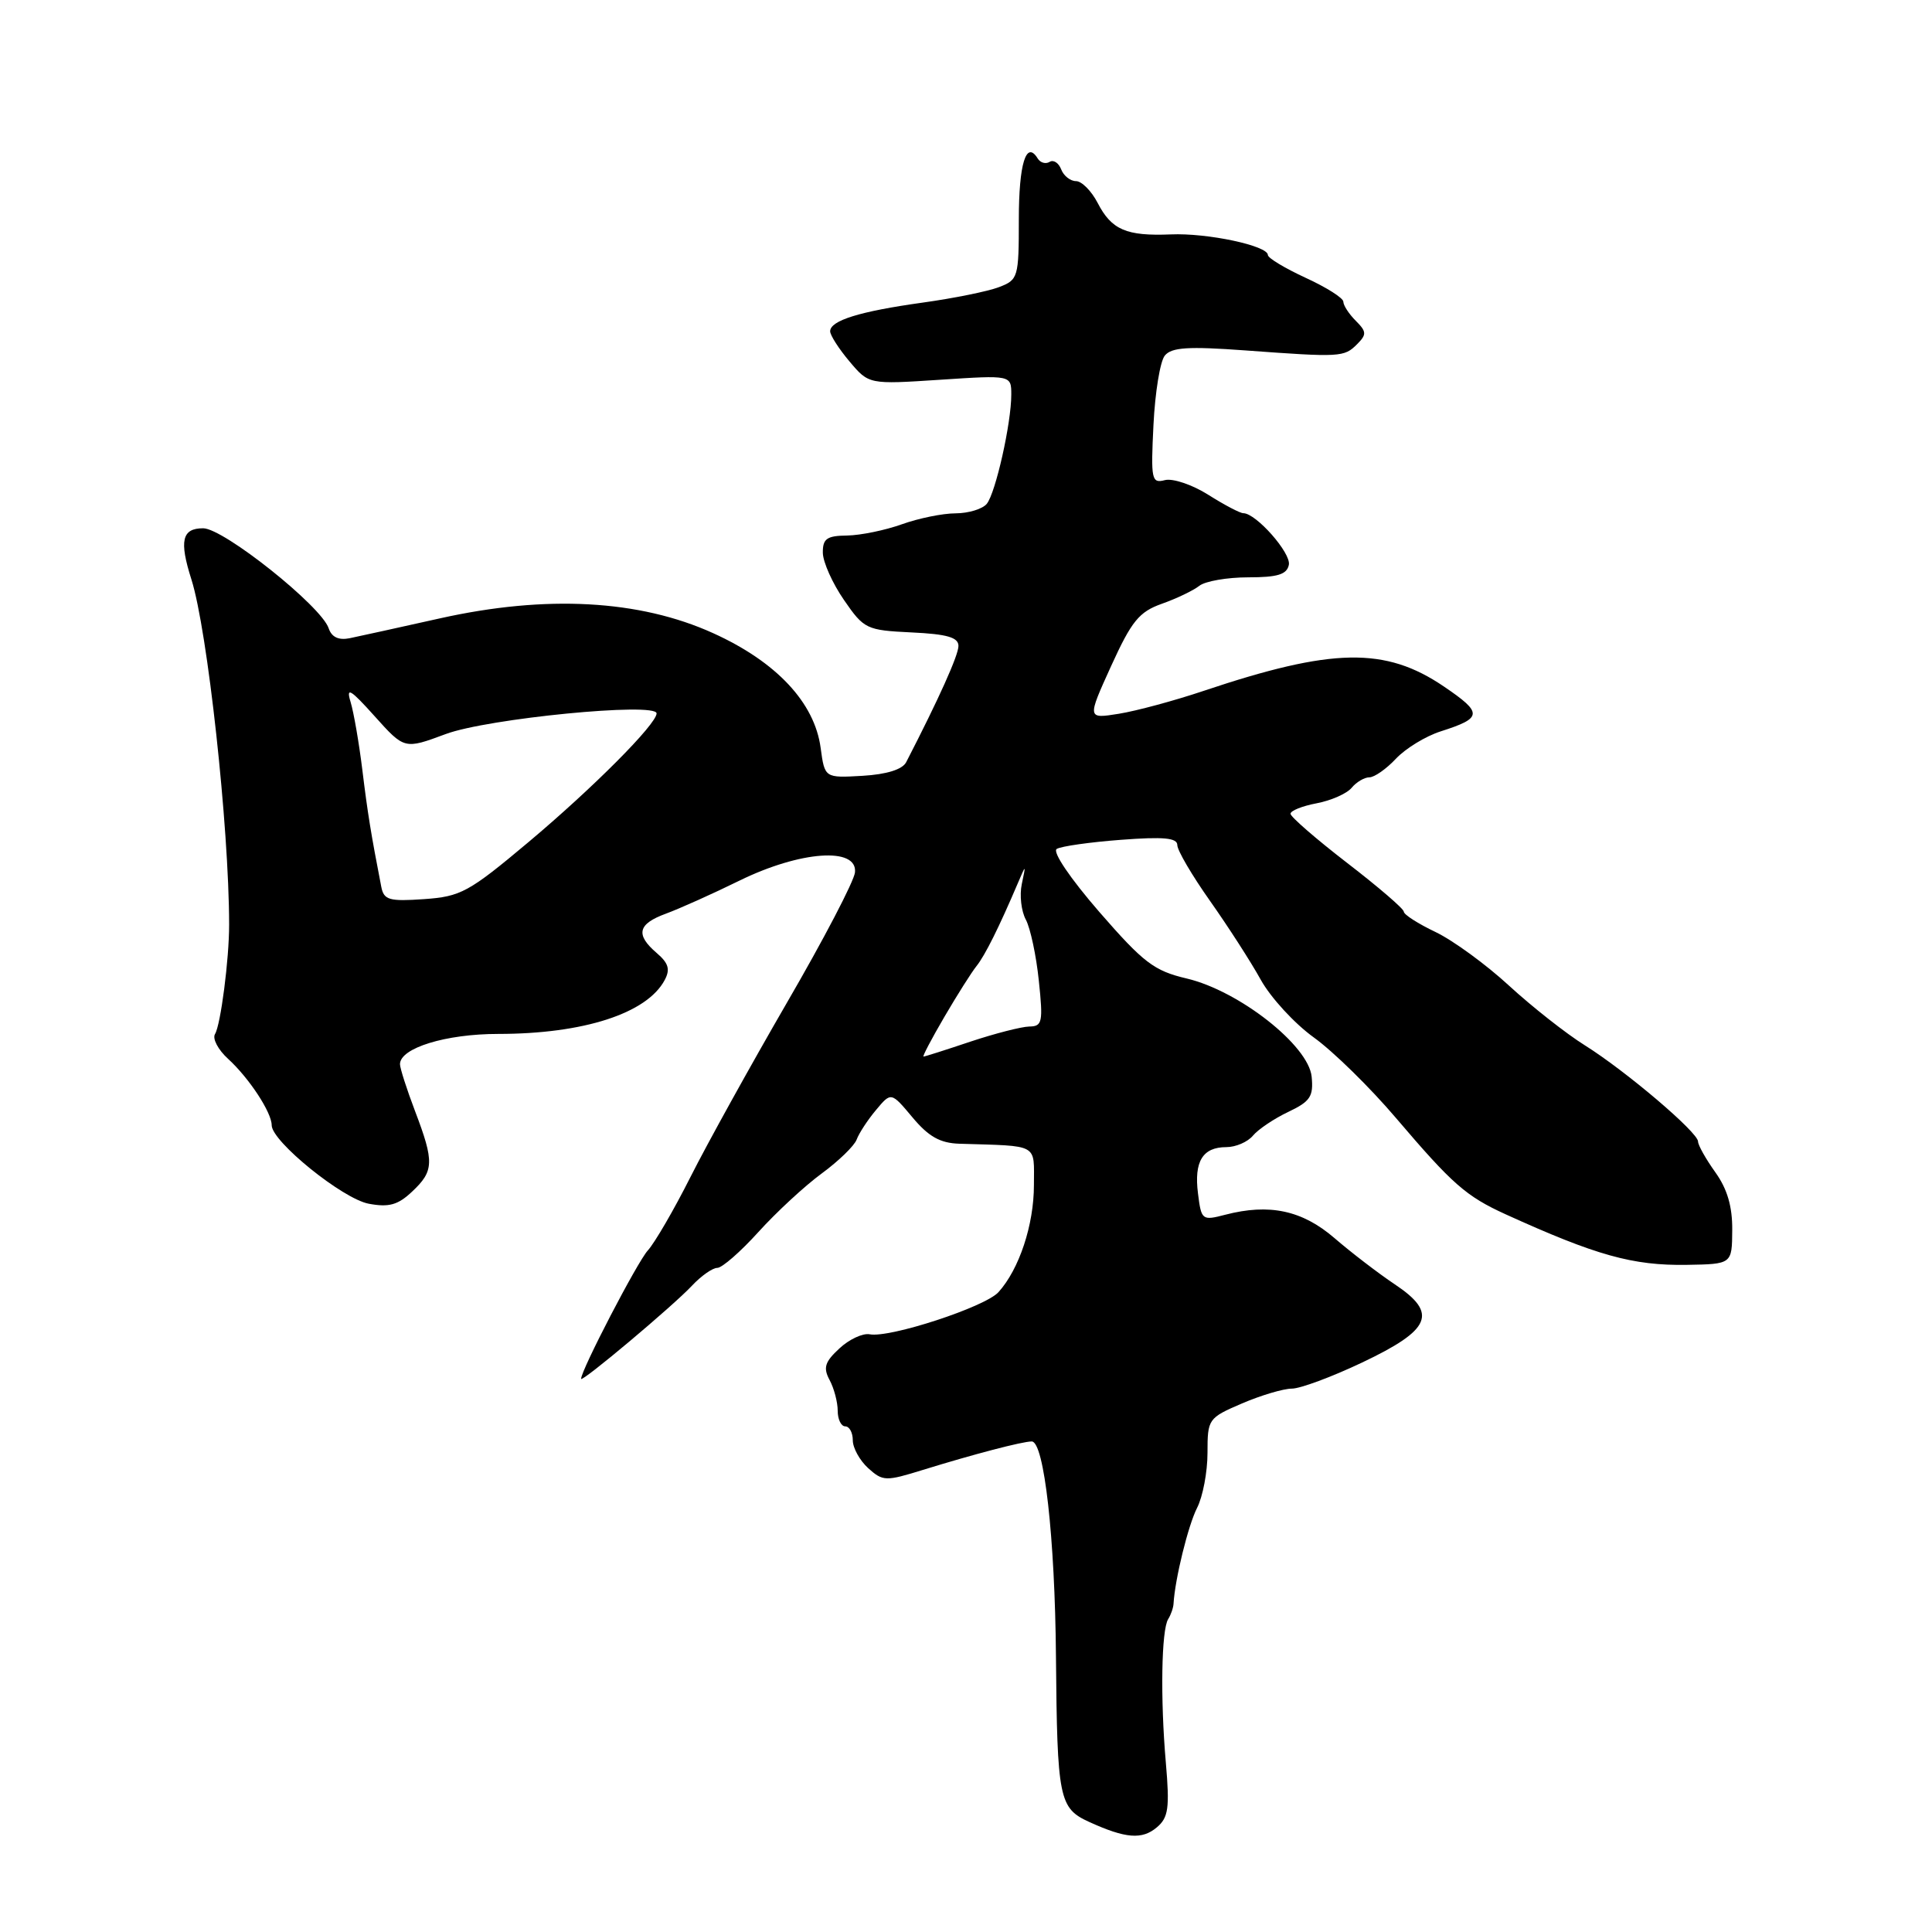<?xml version="1.0" encoding="UTF-8" standalone="no"?>
<!DOCTYPE svg PUBLIC "-//W3C//DTD SVG 1.1//EN" "http://www.w3.org/Graphics/SVG/1.1/DTD/svg11.dtd" >
<svg xmlns="http://www.w3.org/2000/svg" xmlns:xlink="http://www.w3.org/1999/xlink" version="1.1" viewBox="0 0 256 256">
 <g >
 <path fill="currentColor"
d=" M 154.48 233.56 C 153.74 225.05 153.89 215.97 154.79 214.54 C 155.15 213.97 155.47 213.05 155.50 212.50 C 155.69 209.22 157.44 202.11 158.62 199.80 C 159.38 198.31 160.00 195.04 160.00 192.51 C 160.00 188.02 160.09 187.89 164.58 185.96 C 167.10 184.88 170.07 184.00 171.18 184.00 C 172.29 184.00 176.47 182.45 180.47 180.55 C 189.66 176.19 190.57 174.02 184.83 170.19 C 182.62 168.71 179.02 165.95 176.82 164.05 C 172.55 160.37 168.19 159.44 162.35 160.96 C 159.28 161.76 159.18 161.68 158.74 158.14 C 158.20 153.89 159.36 152.00 162.50 152.00 C 163.74 152.00 165.32 151.32 166.02 150.48 C 166.71 149.65 168.81 148.23 170.69 147.34 C 173.62 145.95 174.06 145.29 173.80 142.66 C 173.39 138.53 164.19 131.30 157.26 129.66 C 152.92 128.64 151.53 127.58 145.65 120.82 C 141.79 116.37 139.42 112.86 140.02 112.49 C 140.60 112.13 144.43 111.59 148.53 111.28 C 154.19 110.85 156.00 111.02 156.00 111.98 C 156.00 112.68 157.95 116.00 160.33 119.37 C 162.71 122.74 165.74 127.44 167.05 129.81 C 168.37 132.19 171.53 135.63 174.09 137.47 C 176.65 139.31 181.56 144.12 184.99 148.16 C 192.46 156.93 194.26 158.51 199.50 160.90 C 211.51 166.36 216.34 167.71 223.50 167.60 C 229.50 167.50 229.50 167.50 229.53 163.00 C 229.56 159.87 228.87 157.53 227.28 155.32 C 226.03 153.57 225.00 151.74 225.00 151.26 C 225.00 150.04 215.44 141.92 210.00 138.51 C 207.53 136.97 203.00 133.40 199.95 130.60 C 196.90 127.79 192.52 124.60 190.22 123.50 C 187.91 122.40 186.02 121.19 186.01 120.80 C 186.01 120.42 182.62 117.51 178.50 114.34 C 174.38 111.16 171.00 108.23 171.00 107.83 C 171.00 107.42 172.56 106.80 174.46 106.44 C 176.37 106.08 178.45 105.16 179.09 104.40 C 179.72 103.63 180.79 103.00 181.45 103.00 C 182.11 103.00 183.70 101.89 184.97 100.53 C 186.25 99.17 188.92 97.54 190.90 96.91 C 196.46 95.13 196.51 94.49 191.33 90.97 C 183.56 85.69 176.55 85.82 159.47 91.55 C 155.60 92.85 150.55 94.21 148.24 94.58 C 144.05 95.25 144.05 95.25 147.23 88.25 C 149.95 82.28 150.94 81.07 153.96 80.00 C 155.91 79.31 158.14 78.24 158.92 77.62 C 159.70 77.01 162.61 76.50 165.39 76.50 C 169.30 76.50 170.52 76.12 170.78 74.84 C 171.09 73.28 166.43 68.00 164.74 68.00 C 164.31 68.00 162.22 66.90 160.10 65.56 C 157.98 64.22 155.39 63.35 154.35 63.62 C 152.59 64.08 152.48 63.57 152.84 56.31 C 153.05 52.01 153.72 47.88 154.34 47.12 C 155.23 46.02 157.45 45.88 164.98 46.43 C 177.64 47.36 178.10 47.33 179.81 45.62 C 181.11 44.32 181.09 43.95 179.64 42.50 C 178.74 41.60 178.00 40.46 178.00 39.98 C 178.00 39.49 175.75 38.07 173.00 36.81 C 170.25 35.54 168.00 34.19 168.00 33.79 C 168.00 32.56 159.99 30.85 155.14 31.06 C 149.24 31.30 147.29 30.46 145.44 26.88 C 144.62 25.30 143.33 24.00 142.58 24.00 C 141.83 24.00 140.94 23.30 140.61 22.44 C 140.28 21.58 139.59 21.13 139.08 21.45 C 138.56 21.77 137.85 21.57 137.50 21.00 C 135.98 18.53 135.00 21.69 135.00 29.08 C 135.00 36.78 134.91 37.08 132.36 38.05 C 130.90 38.61 126.35 39.53 122.24 40.10 C 113.92 41.26 110.00 42.47 110.00 43.90 C 110.00 44.42 111.15 46.22 112.56 47.89 C 115.13 50.94 115.13 50.94 124.56 50.32 C 134.00 49.70 134.00 49.70 134.00 52.30 C 134.00 56.08 131.93 65.29 130.76 66.75 C 130.21 67.44 128.35 68.01 126.63 68.02 C 124.91 68.02 121.70 68.68 119.50 69.47 C 117.30 70.26 114.04 70.93 112.25 70.96 C 109.55 70.99 109.01 71.38 109.03 73.25 C 109.05 74.49 110.31 77.30 111.83 79.50 C 114.49 83.36 114.80 83.51 120.79 83.80 C 125.50 84.02 127.00 84.46 127.00 85.59 C 127.00 86.82 124.43 92.54 120.07 101.00 C 119.57 101.96 117.49 102.61 114.29 102.80 C 109.28 103.09 109.28 103.09 108.74 99.10 C 107.94 93.10 102.87 87.69 94.50 83.90 C 84.74 79.47 72.36 78.80 58.32 81.93 C 52.92 83.14 47.52 84.32 46.32 84.57 C 44.86 84.86 43.94 84.42 43.55 83.25 C 42.58 80.32 29.63 70.00 26.92 70.00 C 24.11 70.00 23.73 71.65 25.36 76.77 C 27.49 83.46 30.35 109.57 30.36 122.50 C 30.37 127.08 29.24 135.80 28.49 137.02 C 28.12 137.62 28.90 139.10 30.22 140.30 C 33.01 142.85 36.00 147.40 36.00 149.10 C 36.00 151.25 45.40 158.85 48.86 159.50 C 51.53 160.00 52.73 159.67 54.61 157.89 C 57.51 155.17 57.56 153.97 55.00 147.24 C 53.90 144.35 53.00 141.54 53.00 141.01 C 53.00 138.87 59.07 137.00 66.01 137.00 C 77.31 137.00 85.71 134.29 88.07 129.87 C 88.83 128.45 88.59 127.63 87.03 126.29 C 84.17 123.84 84.50 122.43 88.25 121.06 C 90.04 120.40 94.42 118.44 98.00 116.68 C 106.05 112.74 113.63 112.20 113.29 115.59 C 113.18 116.74 109.13 124.50 104.29 132.83 C 99.46 141.17 93.70 151.57 91.50 155.94 C 89.30 160.31 86.75 164.69 85.84 165.69 C 84.45 167.21 77.00 181.55 77.00 182.70 C 77.00 183.27 89.21 173.02 91.70 170.35 C 92.91 169.06 94.42 168.00 95.05 168.00 C 95.68 168.00 98.13 165.86 100.49 163.25 C 102.85 160.64 106.62 157.15 108.87 155.50 C 111.12 153.85 113.21 151.82 113.51 151.00 C 113.81 150.18 114.96 148.41 116.07 147.09 C 118.08 144.68 118.08 144.68 120.91 148.06 C 123.04 150.61 124.57 151.47 127.12 151.55 C 137.78 151.88 137.00 151.45 137.00 157.03 C 137.00 162.30 135.05 168.18 132.30 171.22 C 130.53 173.18 117.88 177.32 115.23 176.80 C 114.32 176.63 112.51 177.47 111.22 178.68 C 109.29 180.46 109.05 181.23 109.93 182.87 C 110.52 183.97 111.00 185.80 111.00 186.93 C 111.00 188.07 111.45 189.00 112.00 189.00 C 112.55 189.00 113.00 189.83 113.00 190.85 C 113.00 191.86 113.92 193.52 115.04 194.54 C 116.98 196.29 117.36 196.30 122.29 194.77 C 129.02 192.69 135.47 191.00 136.71 191.00 C 138.35 191.00 139.79 203.75 139.92 219.50 C 140.08 238.37 140.33 239.60 144.33 241.42 C 149.16 243.62 151.33 243.79 153.29 242.13 C 154.82 240.84 155.00 239.58 154.48 233.56 Z  M 125.13 134.75 C 126.82 131.86 128.74 128.82 129.40 128.00 C 130.52 126.60 132.38 122.87 134.88 117.00 C 135.95 114.50 135.95 114.50 135.39 117.16 C 135.08 118.62 135.32 120.73 135.93 121.86 C 136.53 122.99 137.31 126.63 137.65 129.95 C 138.23 135.44 138.11 136.00 136.39 136.02 C 135.35 136.04 131.84 136.94 128.59 138.02 C 125.35 139.11 122.55 140.00 122.37 140.00 C 122.20 140.00 123.44 137.64 125.13 134.75 Z  M 50.52 117.50 C 49.15 110.44 48.72 107.80 48.01 102.00 C 47.57 98.42 46.87 94.38 46.45 93.00 C 45.83 90.97 46.43 91.32 49.64 94.90 C 53.59 99.30 53.59 99.30 59.05 97.27 C 64.58 95.20 87.00 93.01 87.00 94.53 C 87.00 95.95 78.56 104.42 70.02 111.59 C 62.11 118.23 61.05 118.80 56.18 119.14 C 51.56 119.46 50.86 119.26 50.52 117.50 Z "/>
</g>
</svg>